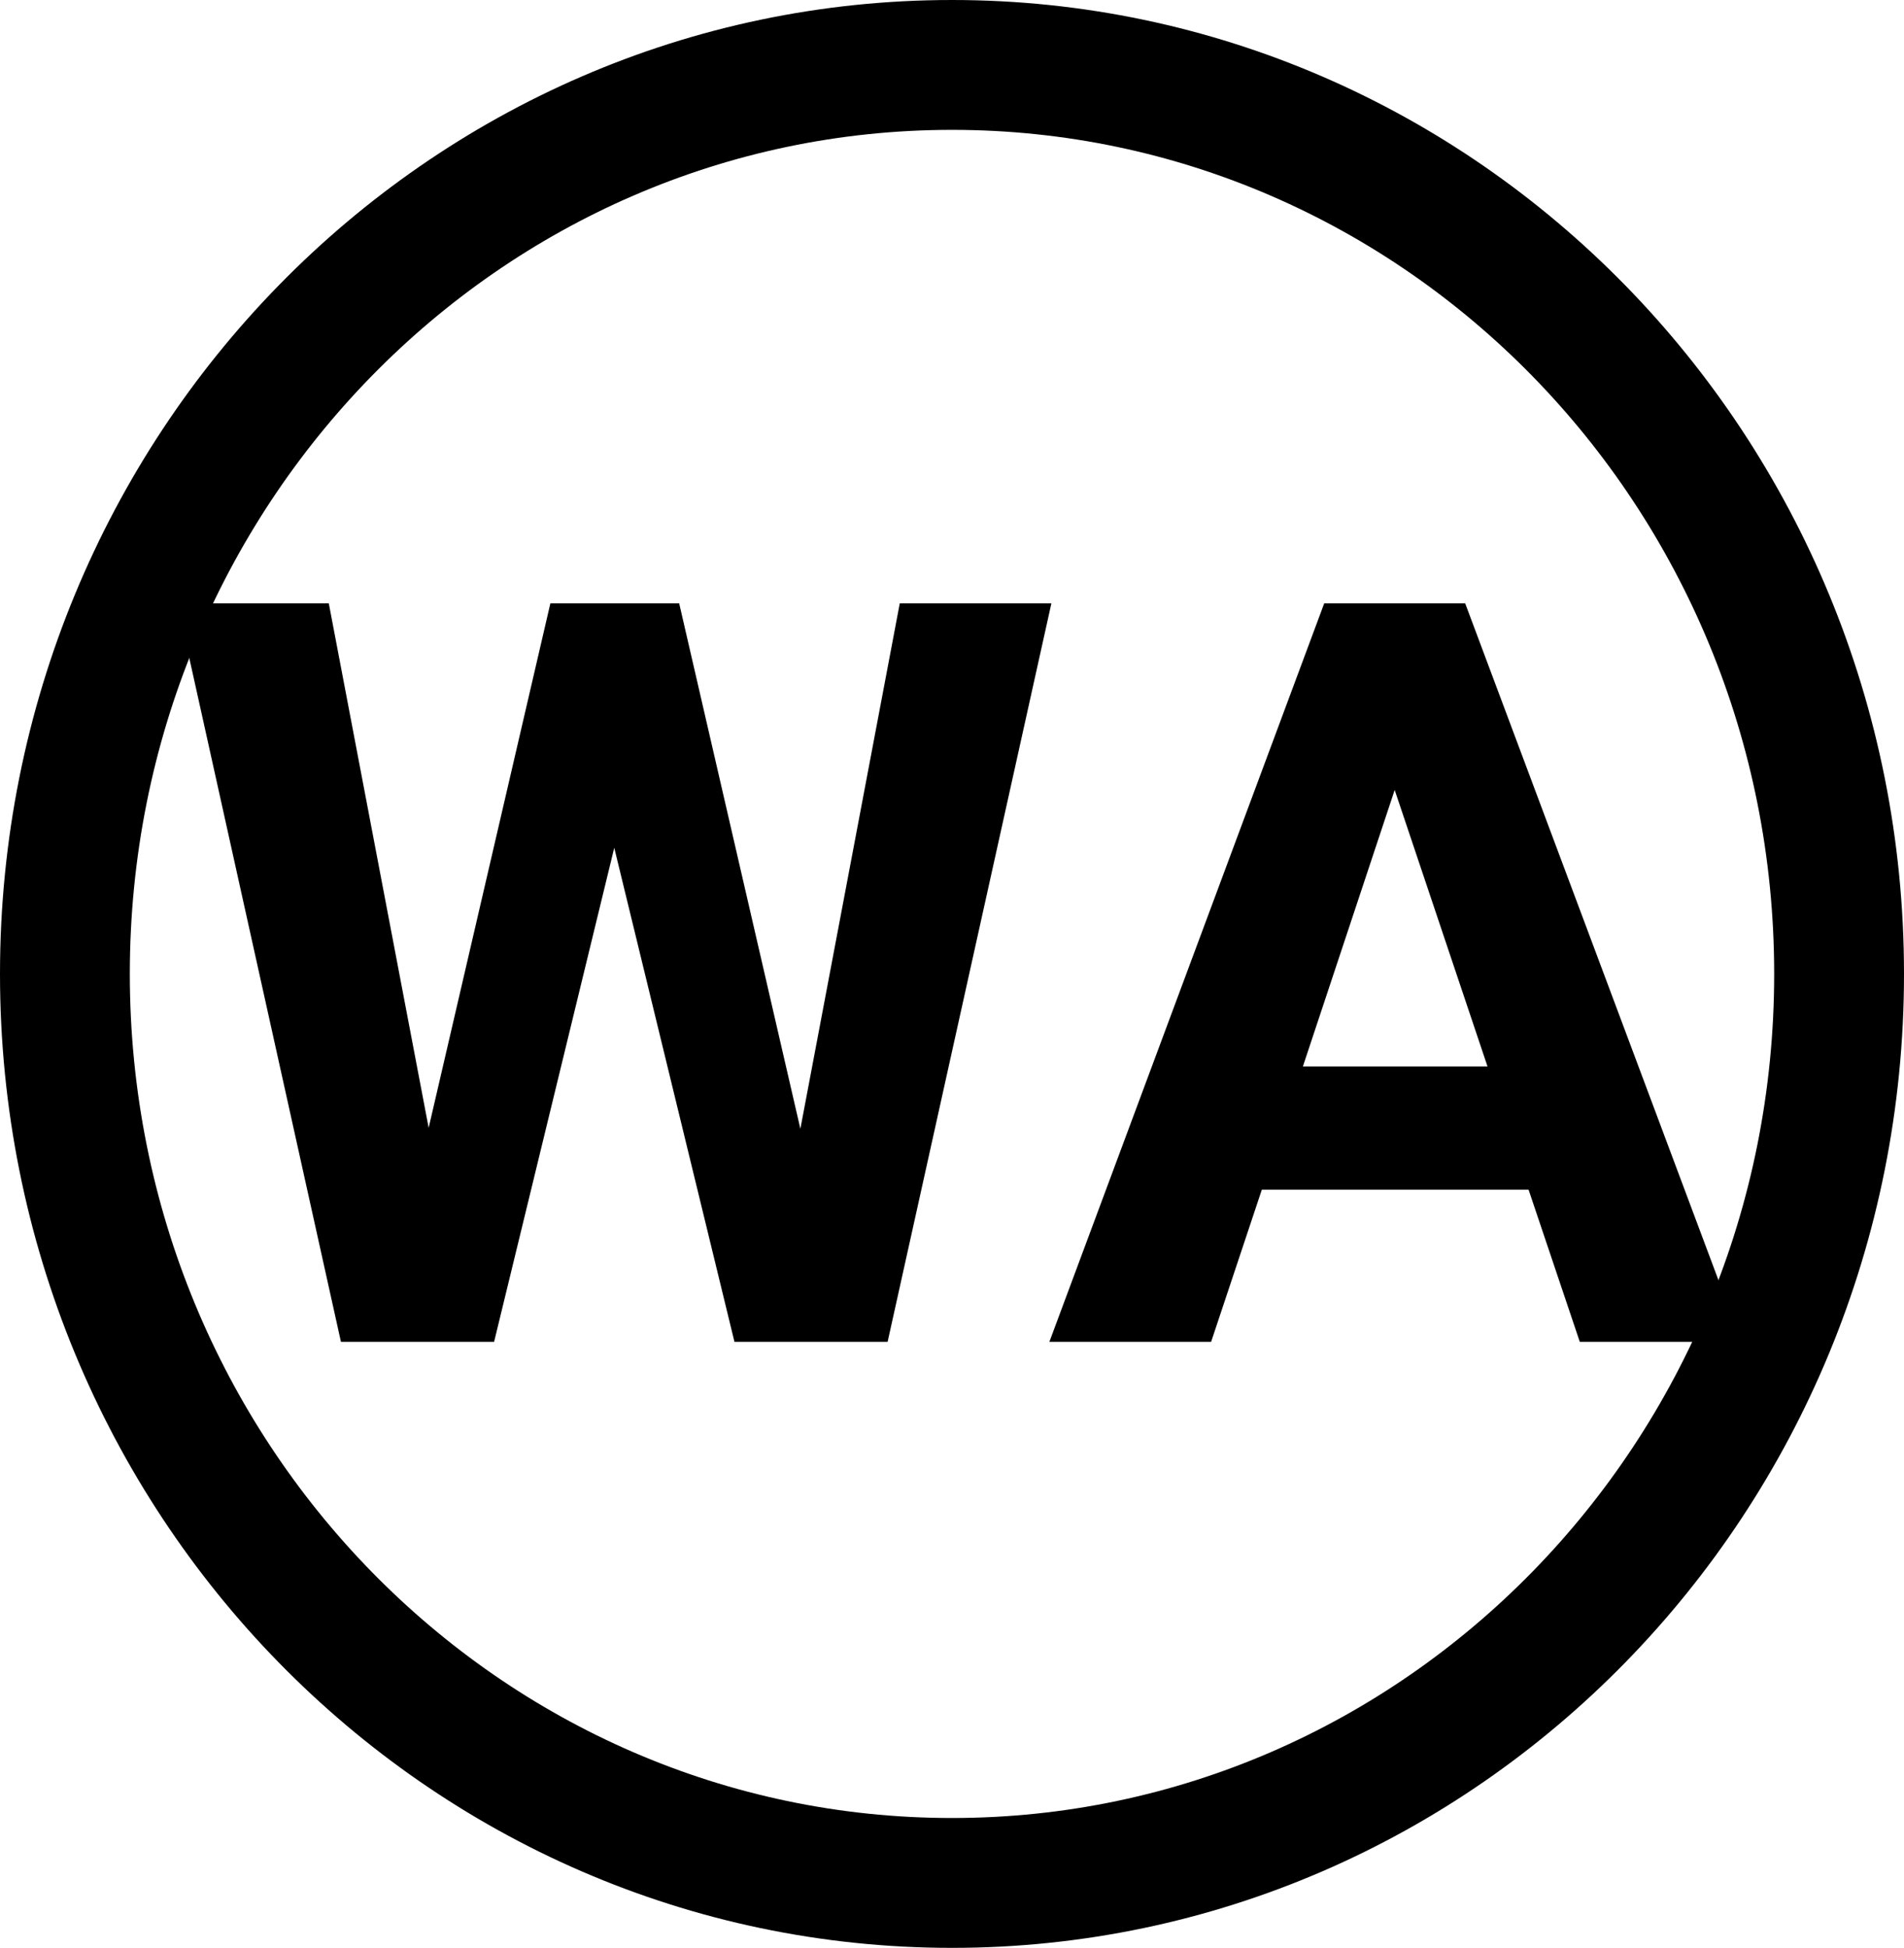<svg width="44" height="45" viewBox="0 0 44 45" fill="none" xmlns="http://www.w3.org/2000/svg">
<path d="M42.5 22.5C42.5 34.13 33.29 43.5 22 43.5C10.71 43.5 1.5 34.13 1.5 22.5C1.5 10.87 10.71 1.5 22 1.5C33.29 1.5 42.5 10.87 42.5 22.5Z" stroke="black" stroke-width="3"/>
<path d="M18.496 26.078L20.793 13.938H24.297L20.512 31H16.973L14.195 19.586L11.418 31H7.879L4.094 13.938H7.598L9.906 26.055L12.719 13.938H15.695L18.496 26.078ZM35.324 27.484H29.16L27.988 31H24.25L30.602 13.938H33.859L40.246 31H36.508L35.324 27.484ZM30.109 24.637H34.375L32.23 18.25L30.109 24.637Z" fill="black"/>
</svg>
